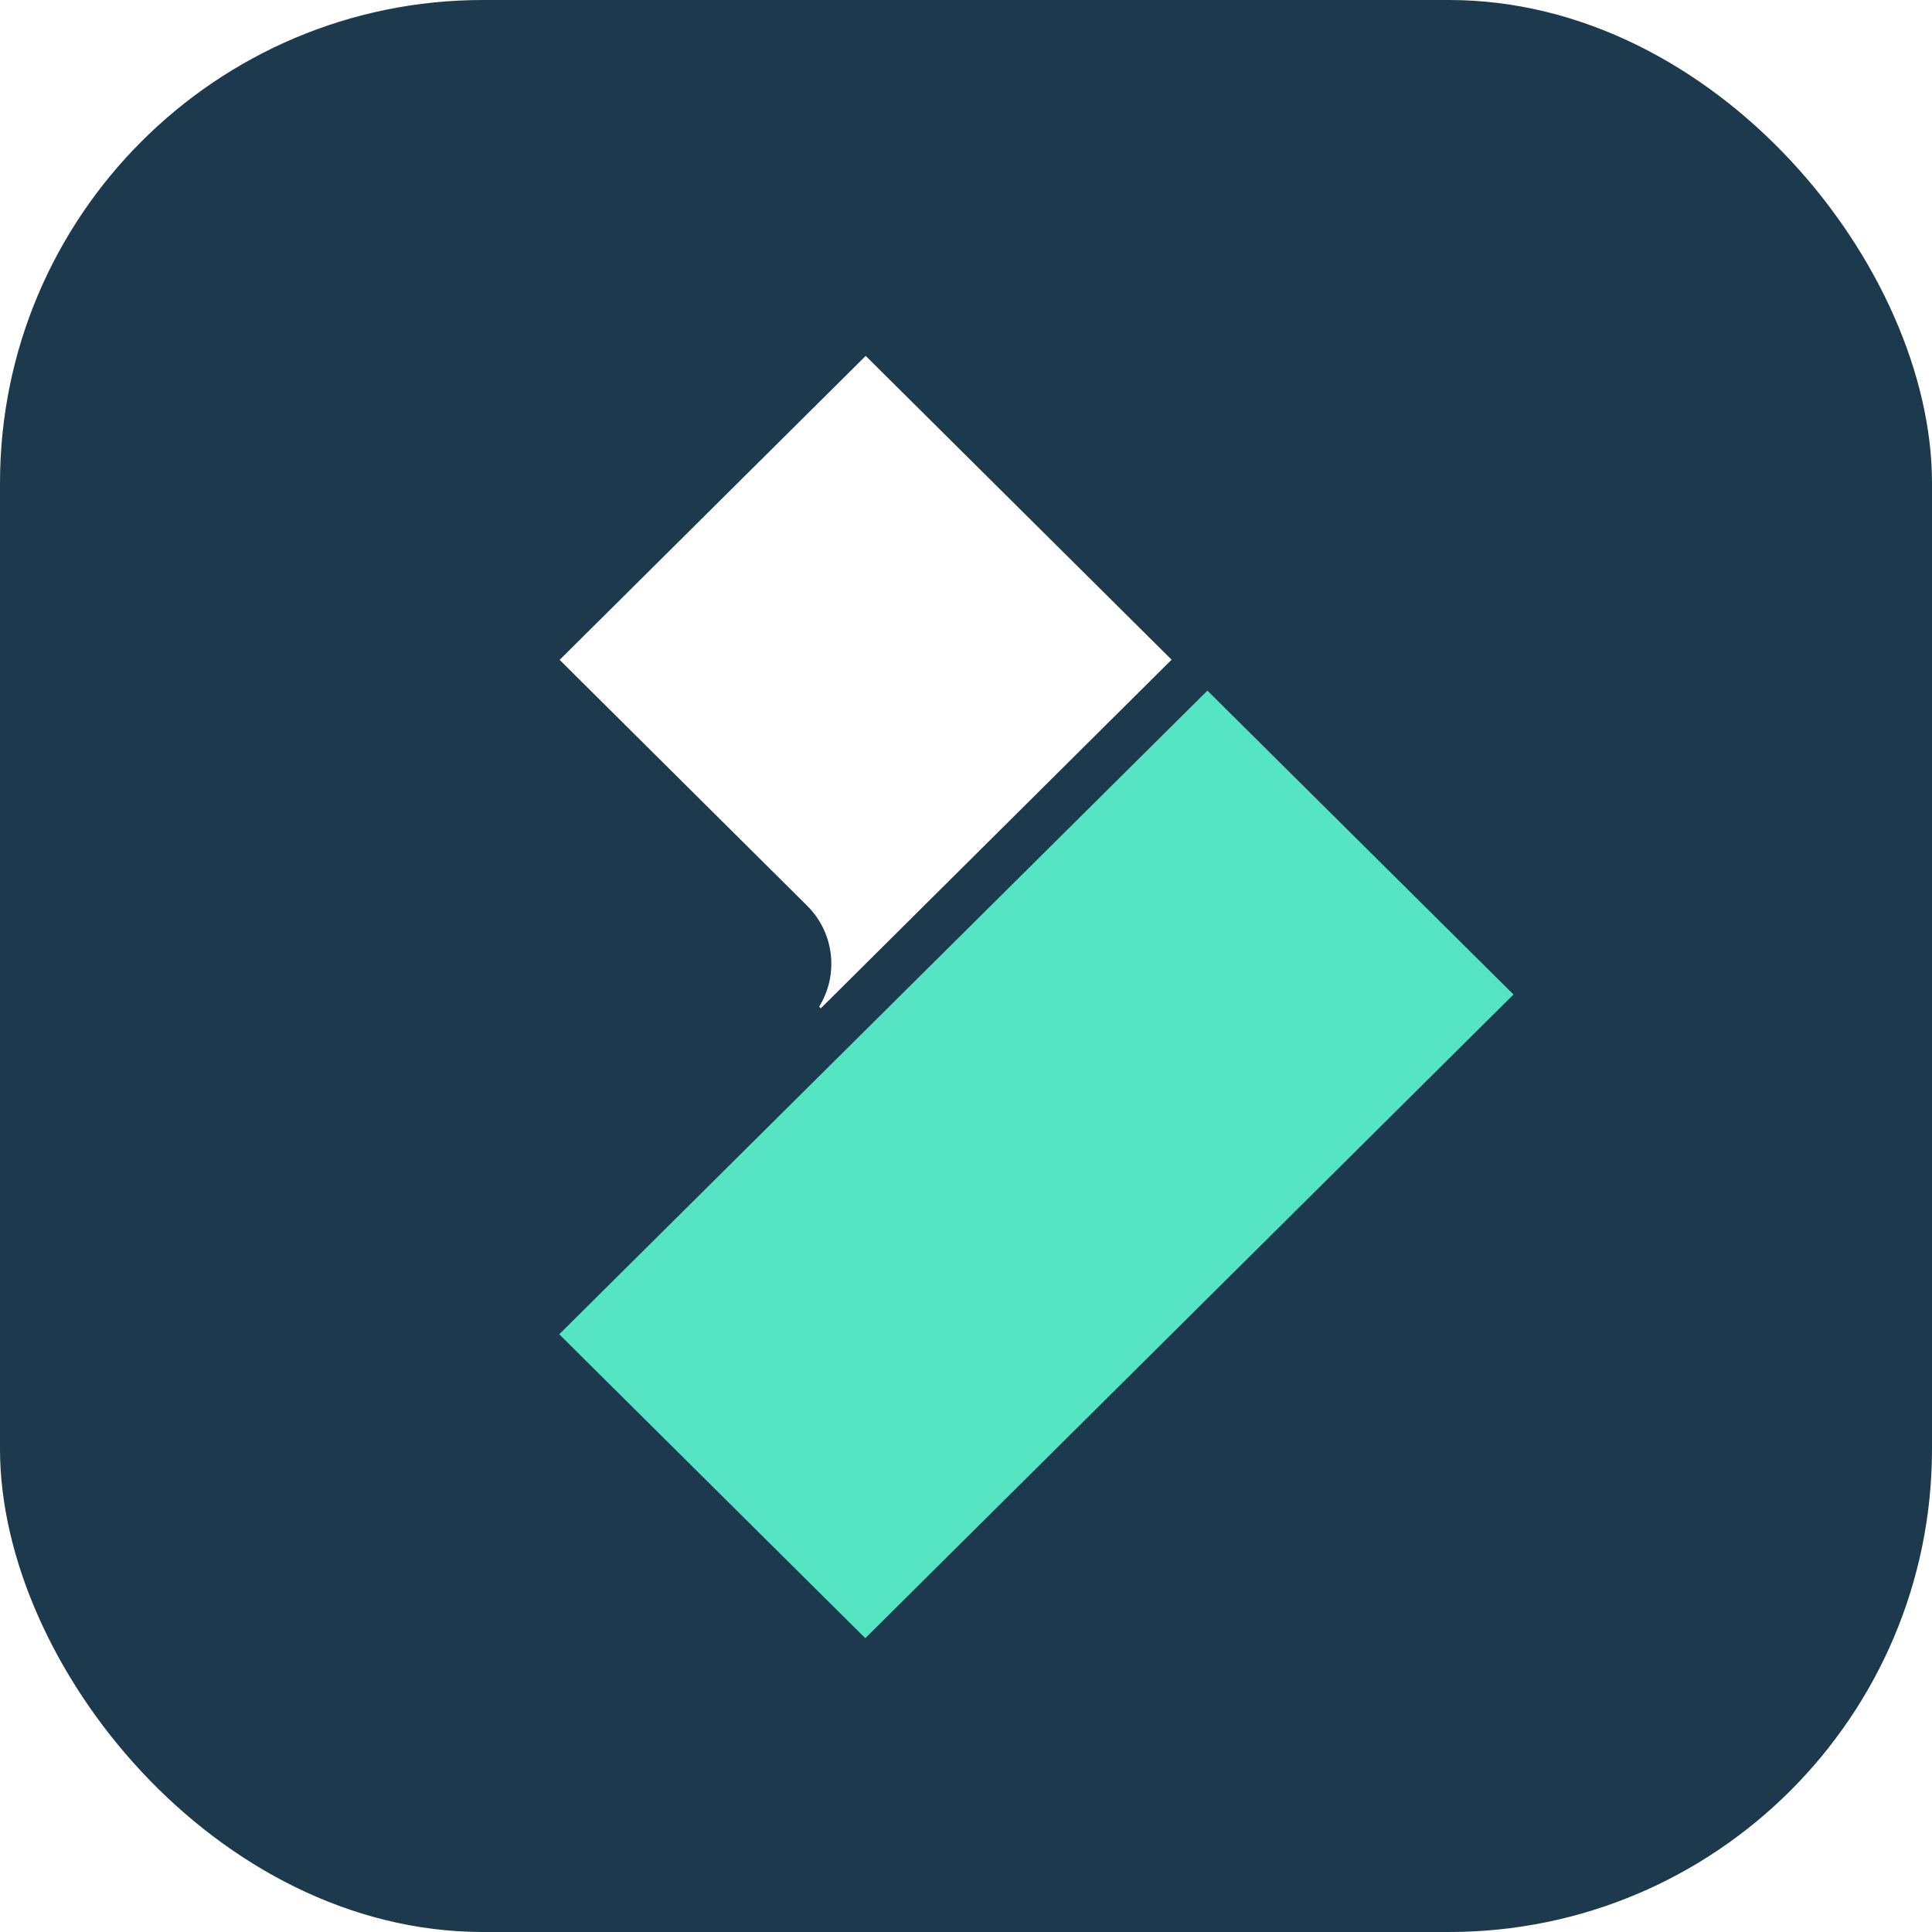 <svg width="24" height="24" viewBox="0 0 24 24" fill="none" xmlns="http://www.w3.org/2000/svg">
<rect width="24" height="24" rx="6" fill="#1C394E"/>
<g filter="url(#filter0_d_1053_94)">
<path d="M10.026 11.251L6.952 8.197L10.754 4.421L14.554 8.195L10.196 12.526L10.176 12.505C10.419 12.112 10.369 11.591 10.026 11.251Z" fill="white"/>
<path d="M18.801 12.354L10.749 20.35L6.947 16.575L14.999 8.579L18.801 12.354Z" fill="#55E5C5"/>
</g>
<defs>
<filter id="filter0_d_1053_94" x="5.947" y="3.421" width="13.854" height="17.929" filterUnits="userSpaceOnUse" color-interpolation-filters="sRGB">
<feFlood flood-opacity="0" result="BackgroundImageFix"/>
<feColorMatrix in="SourceAlpha" type="matrix" values="0 0 0 0 0 0 0 0 0 0 0 0 0 0 0 0 0 0 127 0" result="hardAlpha"/>
<feOffset/>
<feGaussianBlur stdDeviation="0.5"/>
<feComposite in2="hardAlpha" operator="out"/>
<feColorMatrix type="matrix" values="0 0 0 0 0 0 0 0 0 0 0 0 0 0 0 0 0 0 0.24 0"/>
<feBlend mode="darken" in2="BackgroundImageFix" result="effect1_dropShadow_1053_94"/>
<feBlend mode="normal" in="SourceGraphic" in2="effect1_dropShadow_1053_94" result="shape"/>
</filter>
</defs>
</svg>
